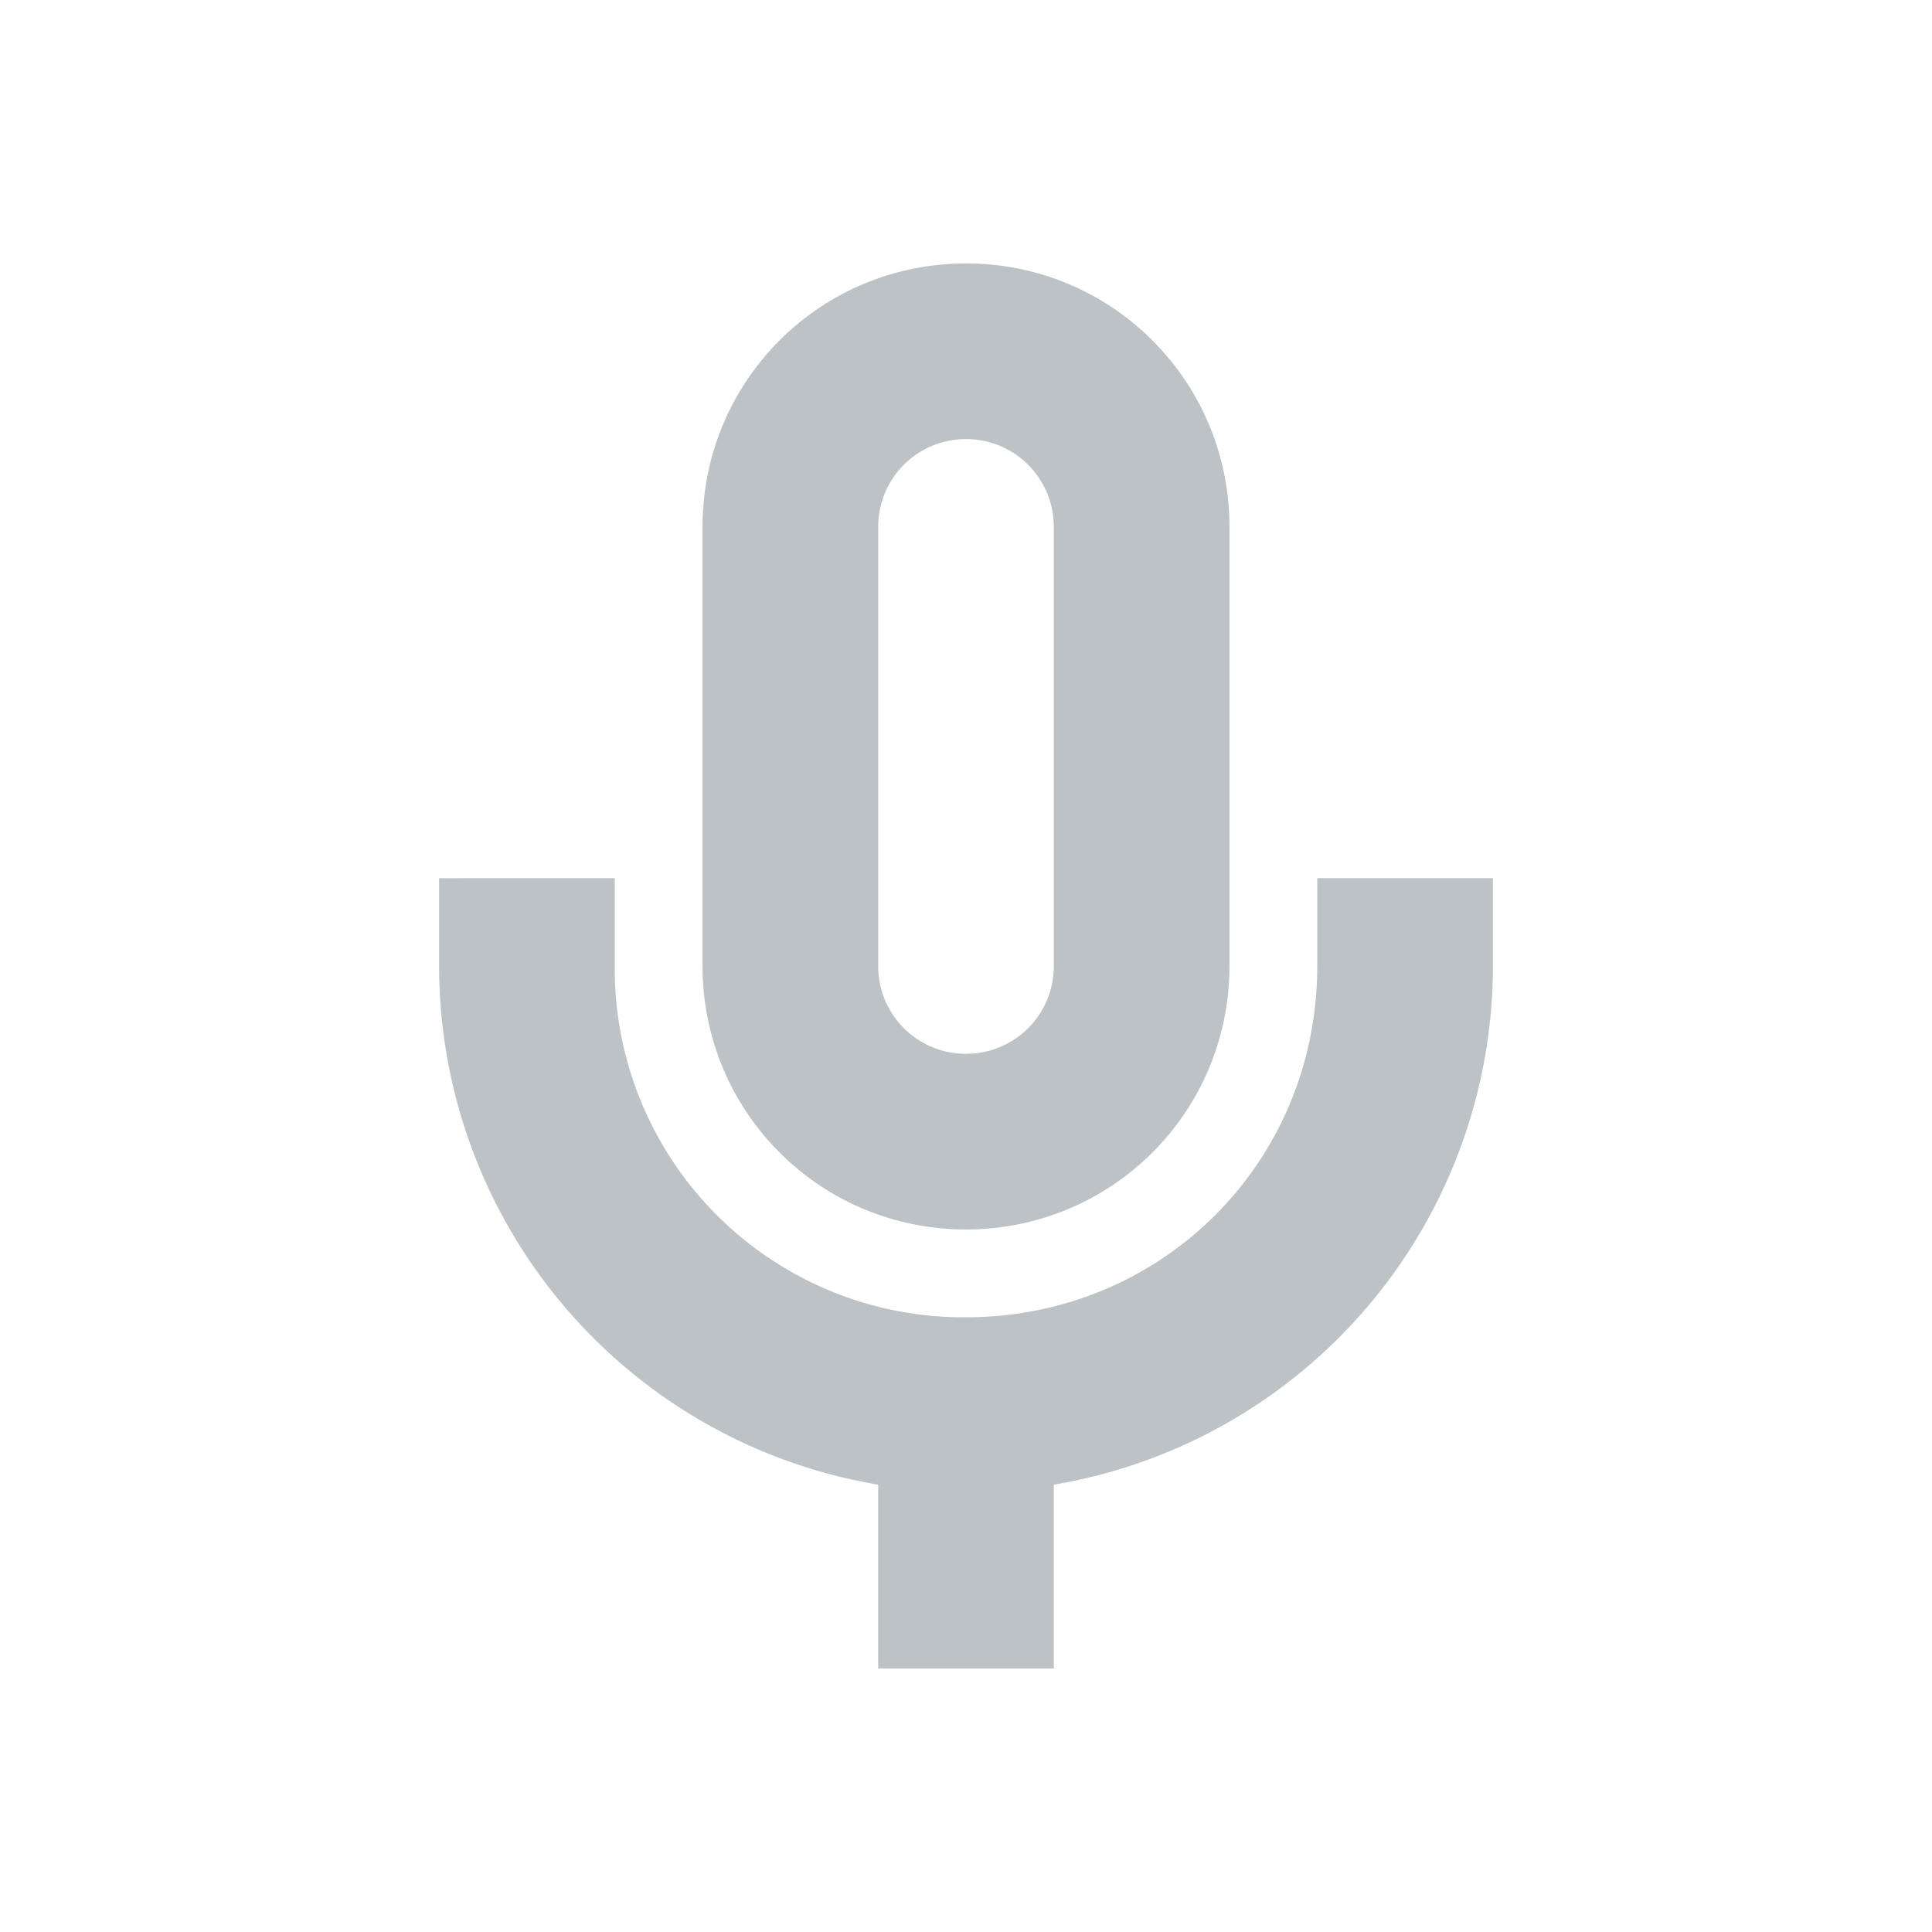 <svg xmlns="http://www.w3.org/2000/svg" width="22" height="22" version="1.1" id="svg9"><defs id="defs3"><style id="current-color-scheme" type="text/css"></style></defs><g transform="translate(-201 -647.36)" id="g7"><path d="M212 650.36c-1.662 0-3 1.338-3 3v5c0 1.662 1.338 3 3 3s3-1.338 3-3v-5c0-1.662-1.338-3-3-3zm0 2c.554 0 1 .446 1 1v5c0 .554-.446 1-1 1s-1-.446-1-1v-5c0-.554.446-1 1-1zm-6 5v1a5.992 5.992 0 0 0 5 5.906v2.094h2v-2.094a5.992 5.992 0 0 0 5-5.906v-1h-2v1c0 2.233-1.767 4-4 4a3.97 3.97 0 0 1-4-4v-1z" id="path5" color="#1e333d" opacity=".3" fill="#1e333d" fill-opacity="1"/></g></svg>